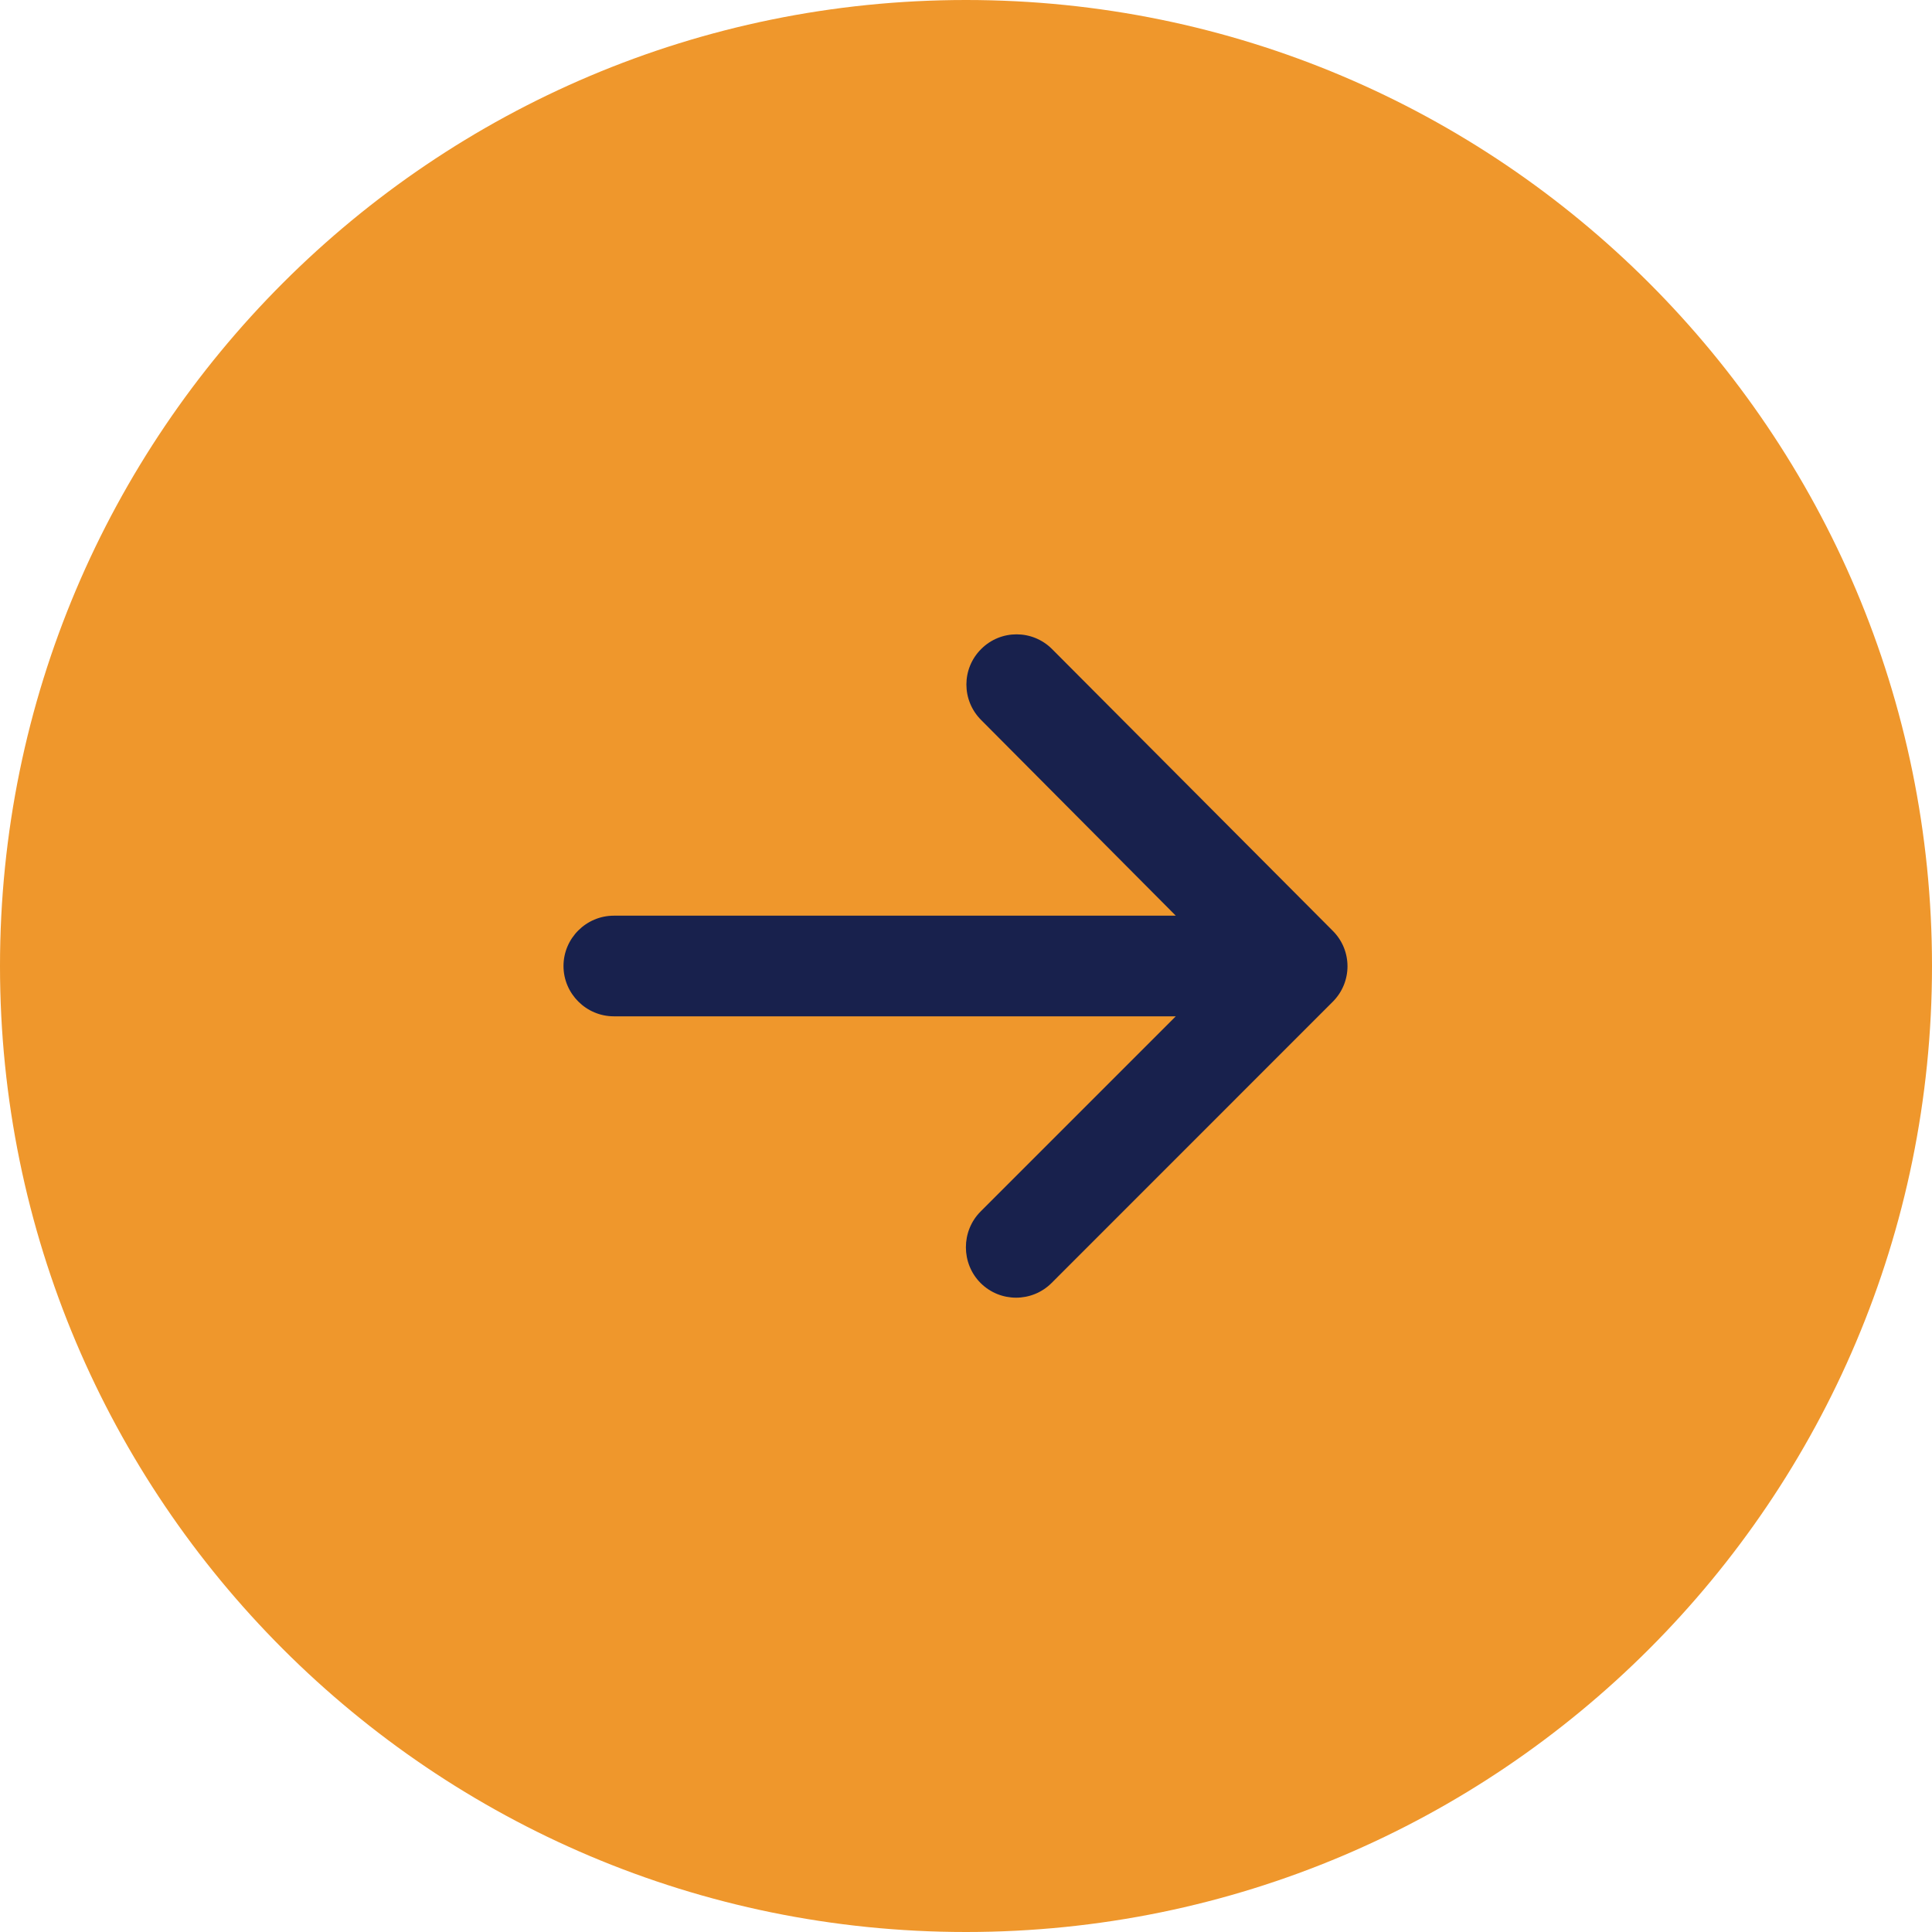 <svg width="24" height="24" viewBox="0 0 24 24" fill="none" xmlns="http://www.w3.org/2000/svg">
<path fill-rule="evenodd" clip-rule="evenodd" d="M12 24C18.627 24 24 18.627 24 12C24 5.373 18.627 0 12 0C5.373 0 0 5.373 0 12C0 18.627 5.373 24 12 24Z" fill="#EF972C"/>
<path fill-rule="evenodd" clip-rule="evenodd" d="M7.625 12.625H14.606L12.181 15.05C11.938 15.294 11.938 15.694 12.181 15.938C12.425 16.181 12.819 16.181 13.063 15.938L16.556 12.444C16.8 12.2 16.8 11.806 16.556 11.563L13.069 8.063C12.825 7.819 12.431 7.819 12.188 8.063C11.944 8.306 11.944 8.7 12.188 8.944L14.606 11.375H7.625C7.282 11.375 7 11.656 7 12C7 12.344 7.282 12.625 7.625 12.625Z" fill="#18214D"/>
</svg>
